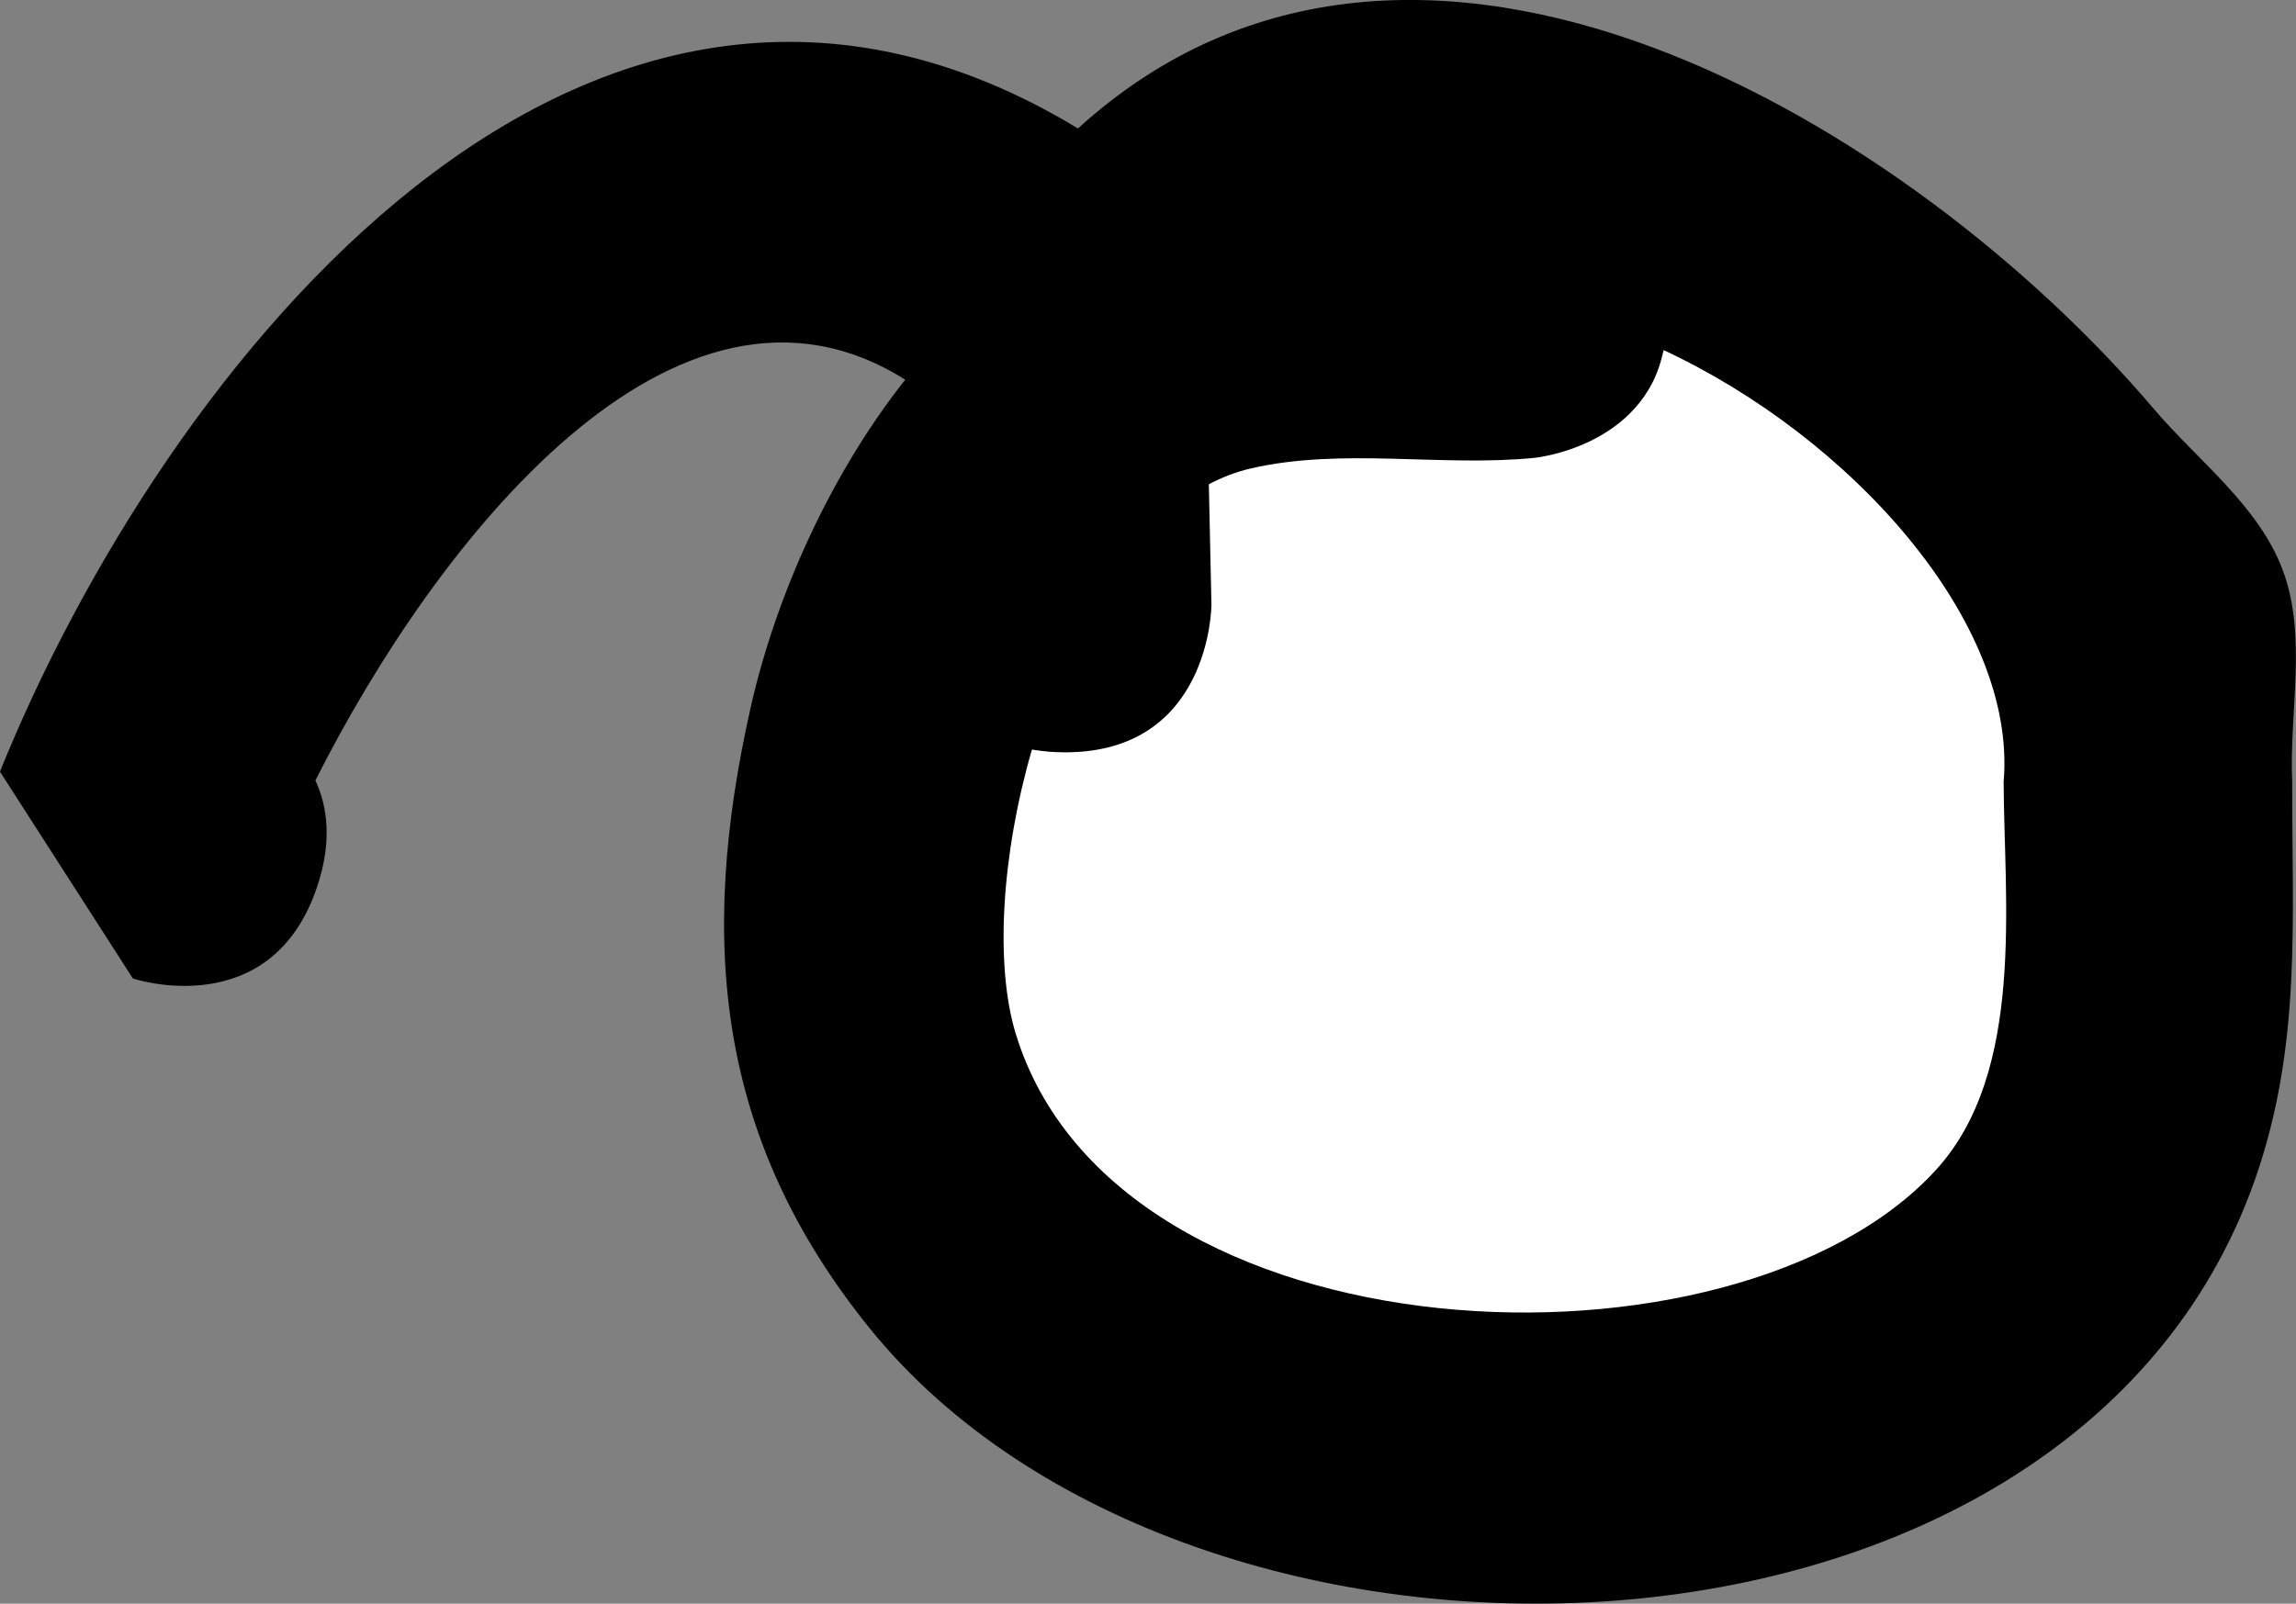 <svg version="1.1" xmlns="http://www.w3.org/2000/svg" xmlns:xlink="http://www.w3.org/1999/xlink" width="39.385" height="27.517" viewBox="0,0,39.385,27.517"><rect x="0" y="0" width="39.385" height="27.517" fill="#808080" stroke="none"/><g transform="translate(-224.054,-175.456)"><g data-paper-data="{&quot;isPaintingLayer&quot;:true}" fill-rule="nonzero" stroke="none" stroke-linecap="butt" stroke-linejoin="miter" stroke-miterlimit="10" stroke-dasharray="" stroke-dashoffset="0" style="mix-blend-mode: normal"><path d="M229.465,188.848c0.213,0.461 0.284,1.058 0.031,1.817c-0.791,2.372 -3.162,1.581 -3.162,1.581l-2.281,-3.55c2.797,-6.919 10.03,-16.164 18.492,-11.036c5.815,-5.287 14.352,-0.013 18.449,4.805c0.768,0.904 1.808,1.668 2.22,2.78c0.422,1.135 0.106,2.42 0.16,3.629c-0.006,2.363 0.169,4.522 -0.64,6.825c-3.175,9.038 -18.236,9.374 -23.757,2.554c-2.633,-3.253 -2.95,-6.657 -2.045,-10.664c0.431,-1.909 1.366,-3.996 2.65,-5.618c-3.94,-2.481 -8.059,2.787 -10.118,6.877zM242.375,188.375c-0.206,0 -0.395,-0.017 -0.568,-0.048c-0.522,1.788 -0.643,3.663 -0.281,4.849c1.729,5.671 12.261,6.091 15.701,2.322c1.537,-1.684 1.155,-4.594 1.148,-6.623c0.234,-2.743 -2.592,-5.87 -5.798,-7.363c-0.339,1.664 -2.204,1.85 -2.204,1.85c-1.604,0.158 -3.261,-0.189 -4.831,0.172c-0.249,0.057 -0.489,0.148 -0.719,0.269l0.052,2.072c0,0 0,2.5 -2.5,2.5z" fill="#000000" stroke-width="0.5"/><path d="M244.835,185.844l-0.045,-2.079c0.23,-0.121 0.474,-0.215 0.723,-0.272c1.571,-0.361 3.26,-0.022 4.864,-0.181c0,0 1.876,-0.184 2.215,-1.848c3.206,1.493 6.066,4.662 5.832,7.405c0.006,2.03 0.378,4.975 -1.159,6.659c-3.44,3.769 -14.057,3.336 -15.787,-2.334c-0.362,-1.186 -0.243,-3.089 0.278,-4.877c0.173,0.031 0.362,0.048 0.568,0.048c2.5,0 2.51,-2.522 2.51,-2.522z" data-paper-data="{&quot;noHover&quot;:false,&quot;origItem&quot;:[&quot;Path&quot;,{&quot;applyMatrix&quot;:true,&quot;segments&quot;:[[[242.375,188.375],[2.5,0],[-0.20596,0]],[[241.80662,188.32689],[0.17343,0.03114],[-0.52165,1.78786]],[[241.5253,193.17603],[-0.3617,-1.18593],[1.72945,5.67052]],[[257.22653,195.4984],[-3.43974,3.76904],[1.53709,-1.68424]],[[258.375,188.875],[0.00619,2.02977],[0.23424,-2.74311]],[[252.57742,181.51213],[3.20585,1.49292],[-0.33933,1.66403]],[[250.37376,183.3626],[0,0],[-1.60368,0.15846]],[[245.54233,183.53429],[1.57056,-0.36093],[-0.2492,0.05727]],[[244.82321,183.80318],[0.23006,-0.12054],[0,0]],[244.875,185.875]],&quot;closed&quot;:true,&quot;fillColor&quot;:[0,0,0],&quot;strokeWidth&quot;:0.5}]}" fill="#ffffff" stroke-width="0.25"/></g></g></svg>